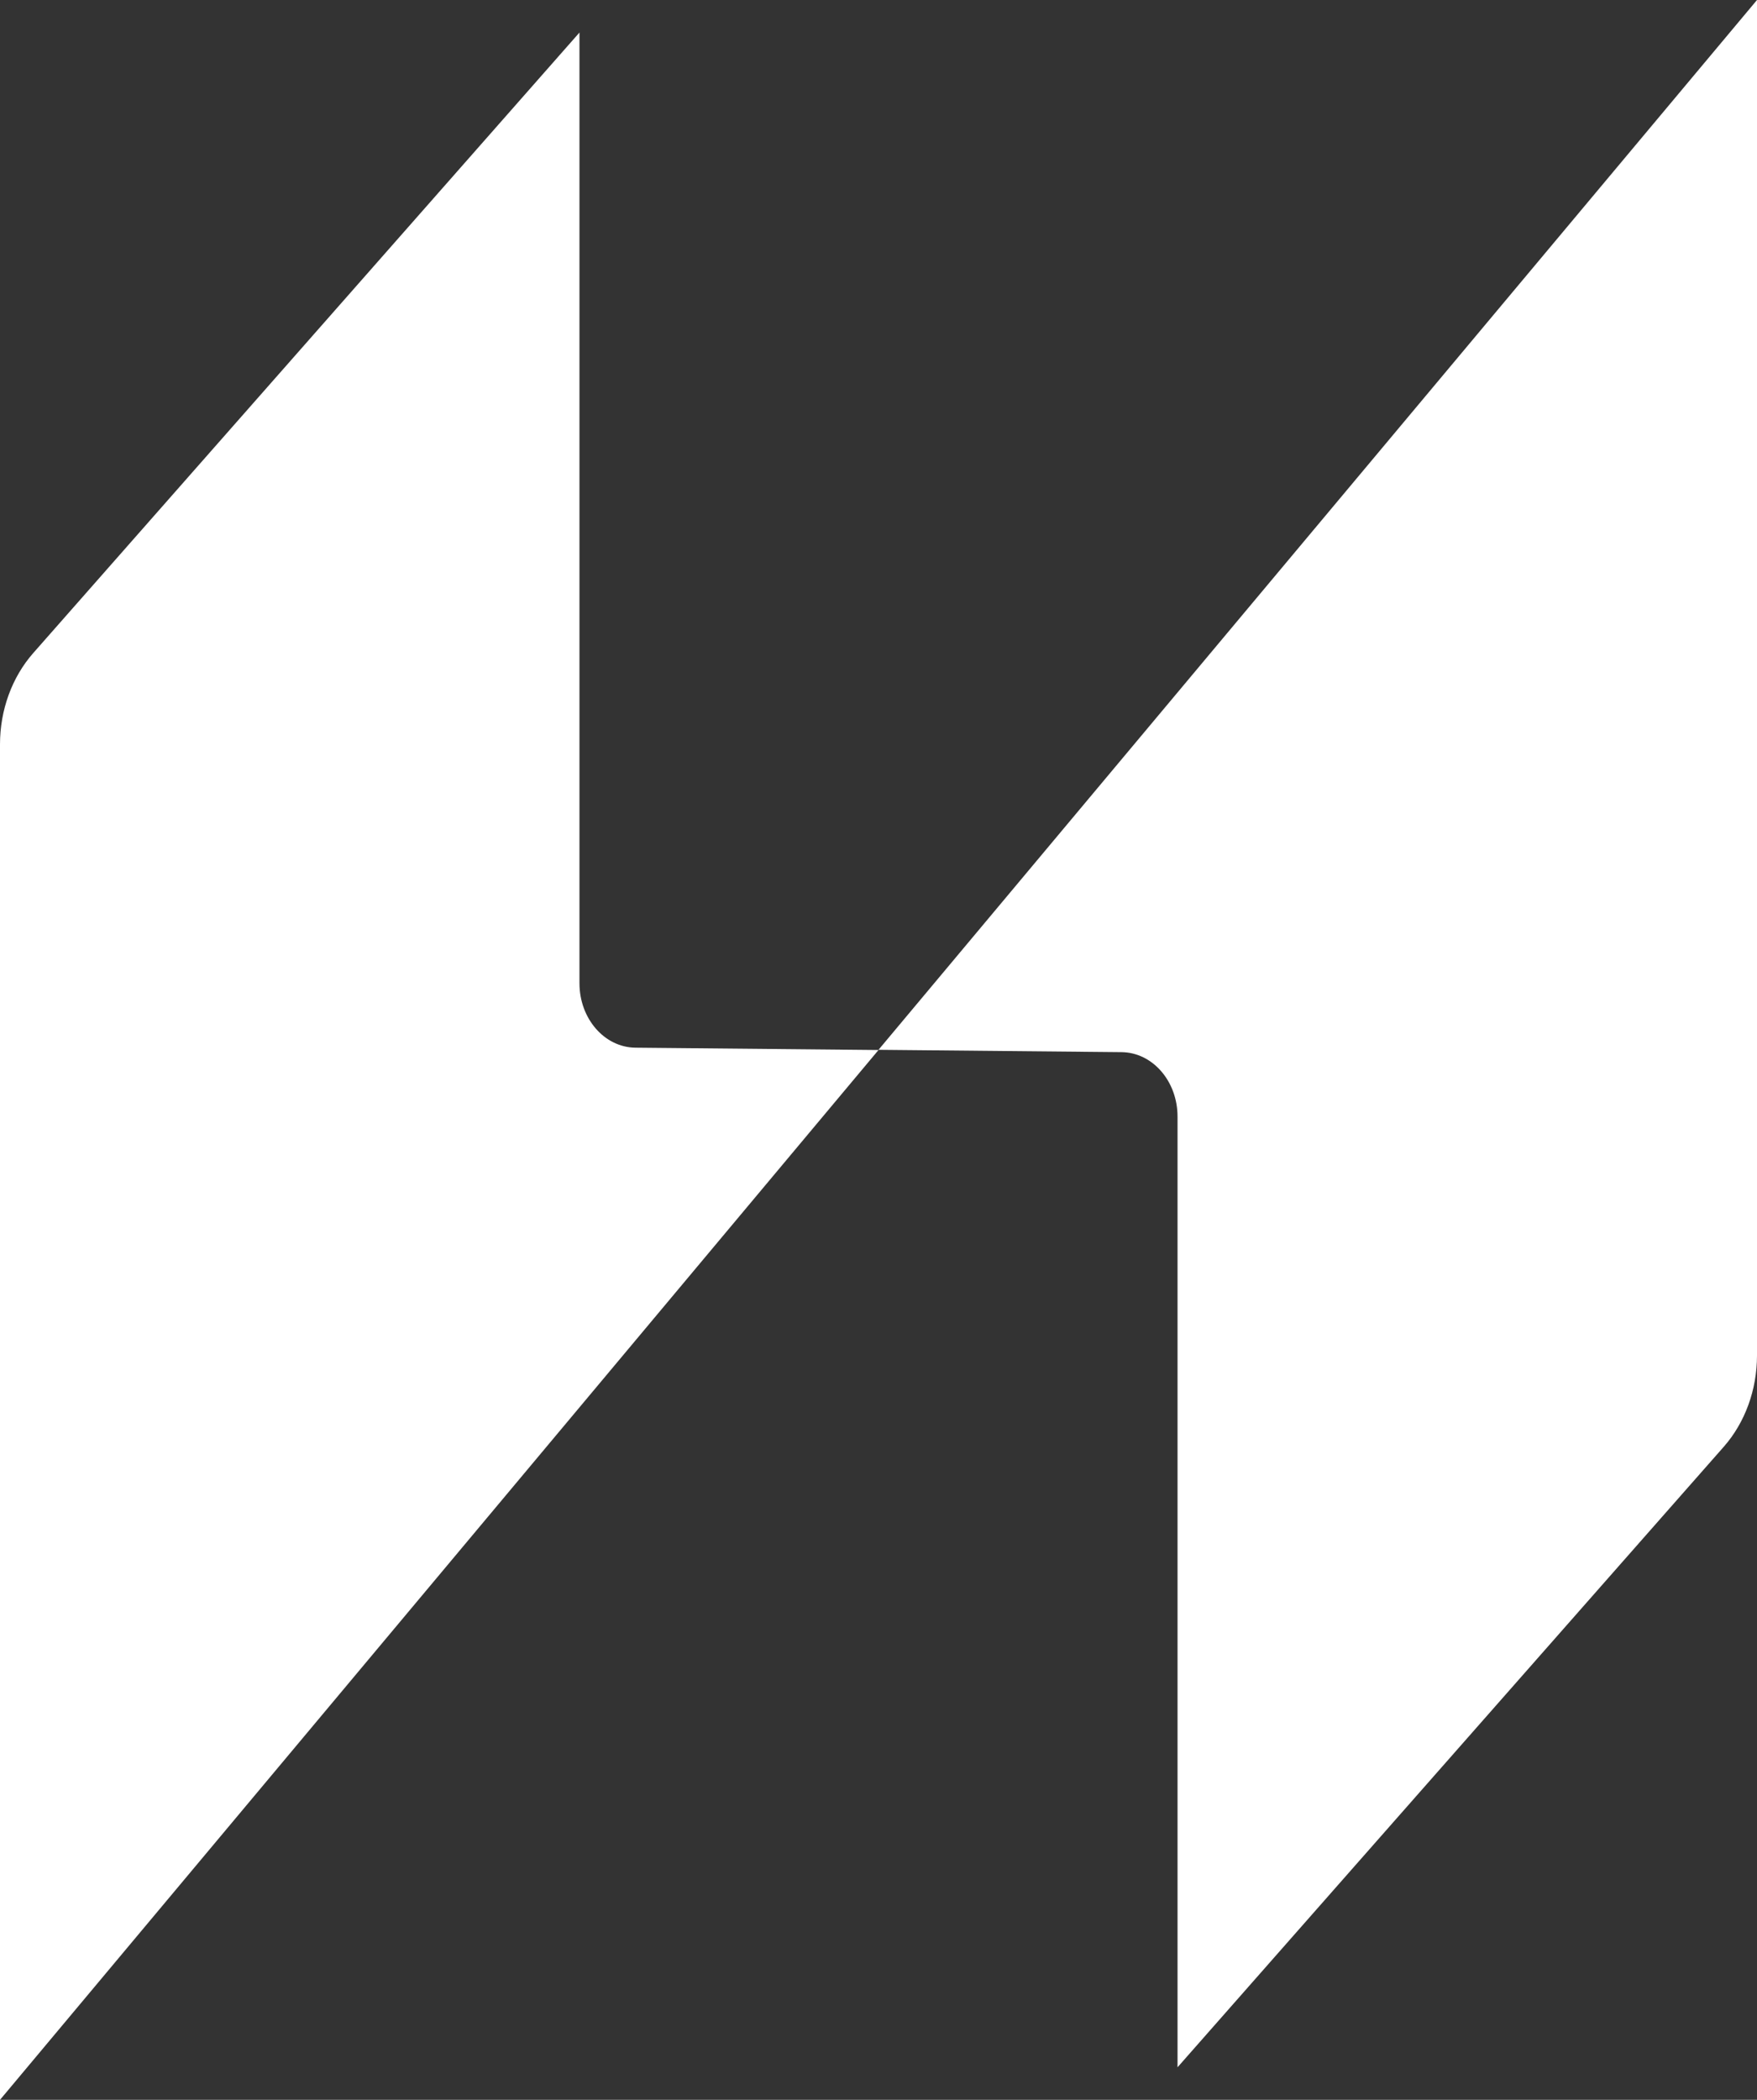 <?xml version="1.0" encoding="UTF-8"?>
<svg id="Layer_2" data-name="Layer 2" xmlns="http://www.w3.org/2000/svg" viewBox="0 0 346.78 414.3">
  <rect x="0" y="0" width="346.78" height="414.3" fill="#333333" stroke="none"/>
  <defs>
    <style>
      .cls-1 {
        fill: #fff;
      }
    </style>
  </defs>
  <g id="Layer_1-2" data-name="Layer 1">
    <g>
      <path class="cls-1" d="m0,414.3V146.86c0-6.76,2.36-13.24,6.56-18.01L114.37,6.42v187.58c0,6.98,4.93,12.65,11.05,12.71l47.97.46L0,414.3Z"/>
      <path class="cls-1" d="m346.78,0v267.44c0,6.76-2.36,13.24-6.56,18.01l-107.81,122.43v-187.58c0-6.98-4.93-12.65-11.05-12.71l-47.97-.46L346.78,0Z"/>
    </g>
  </g>
</svg>